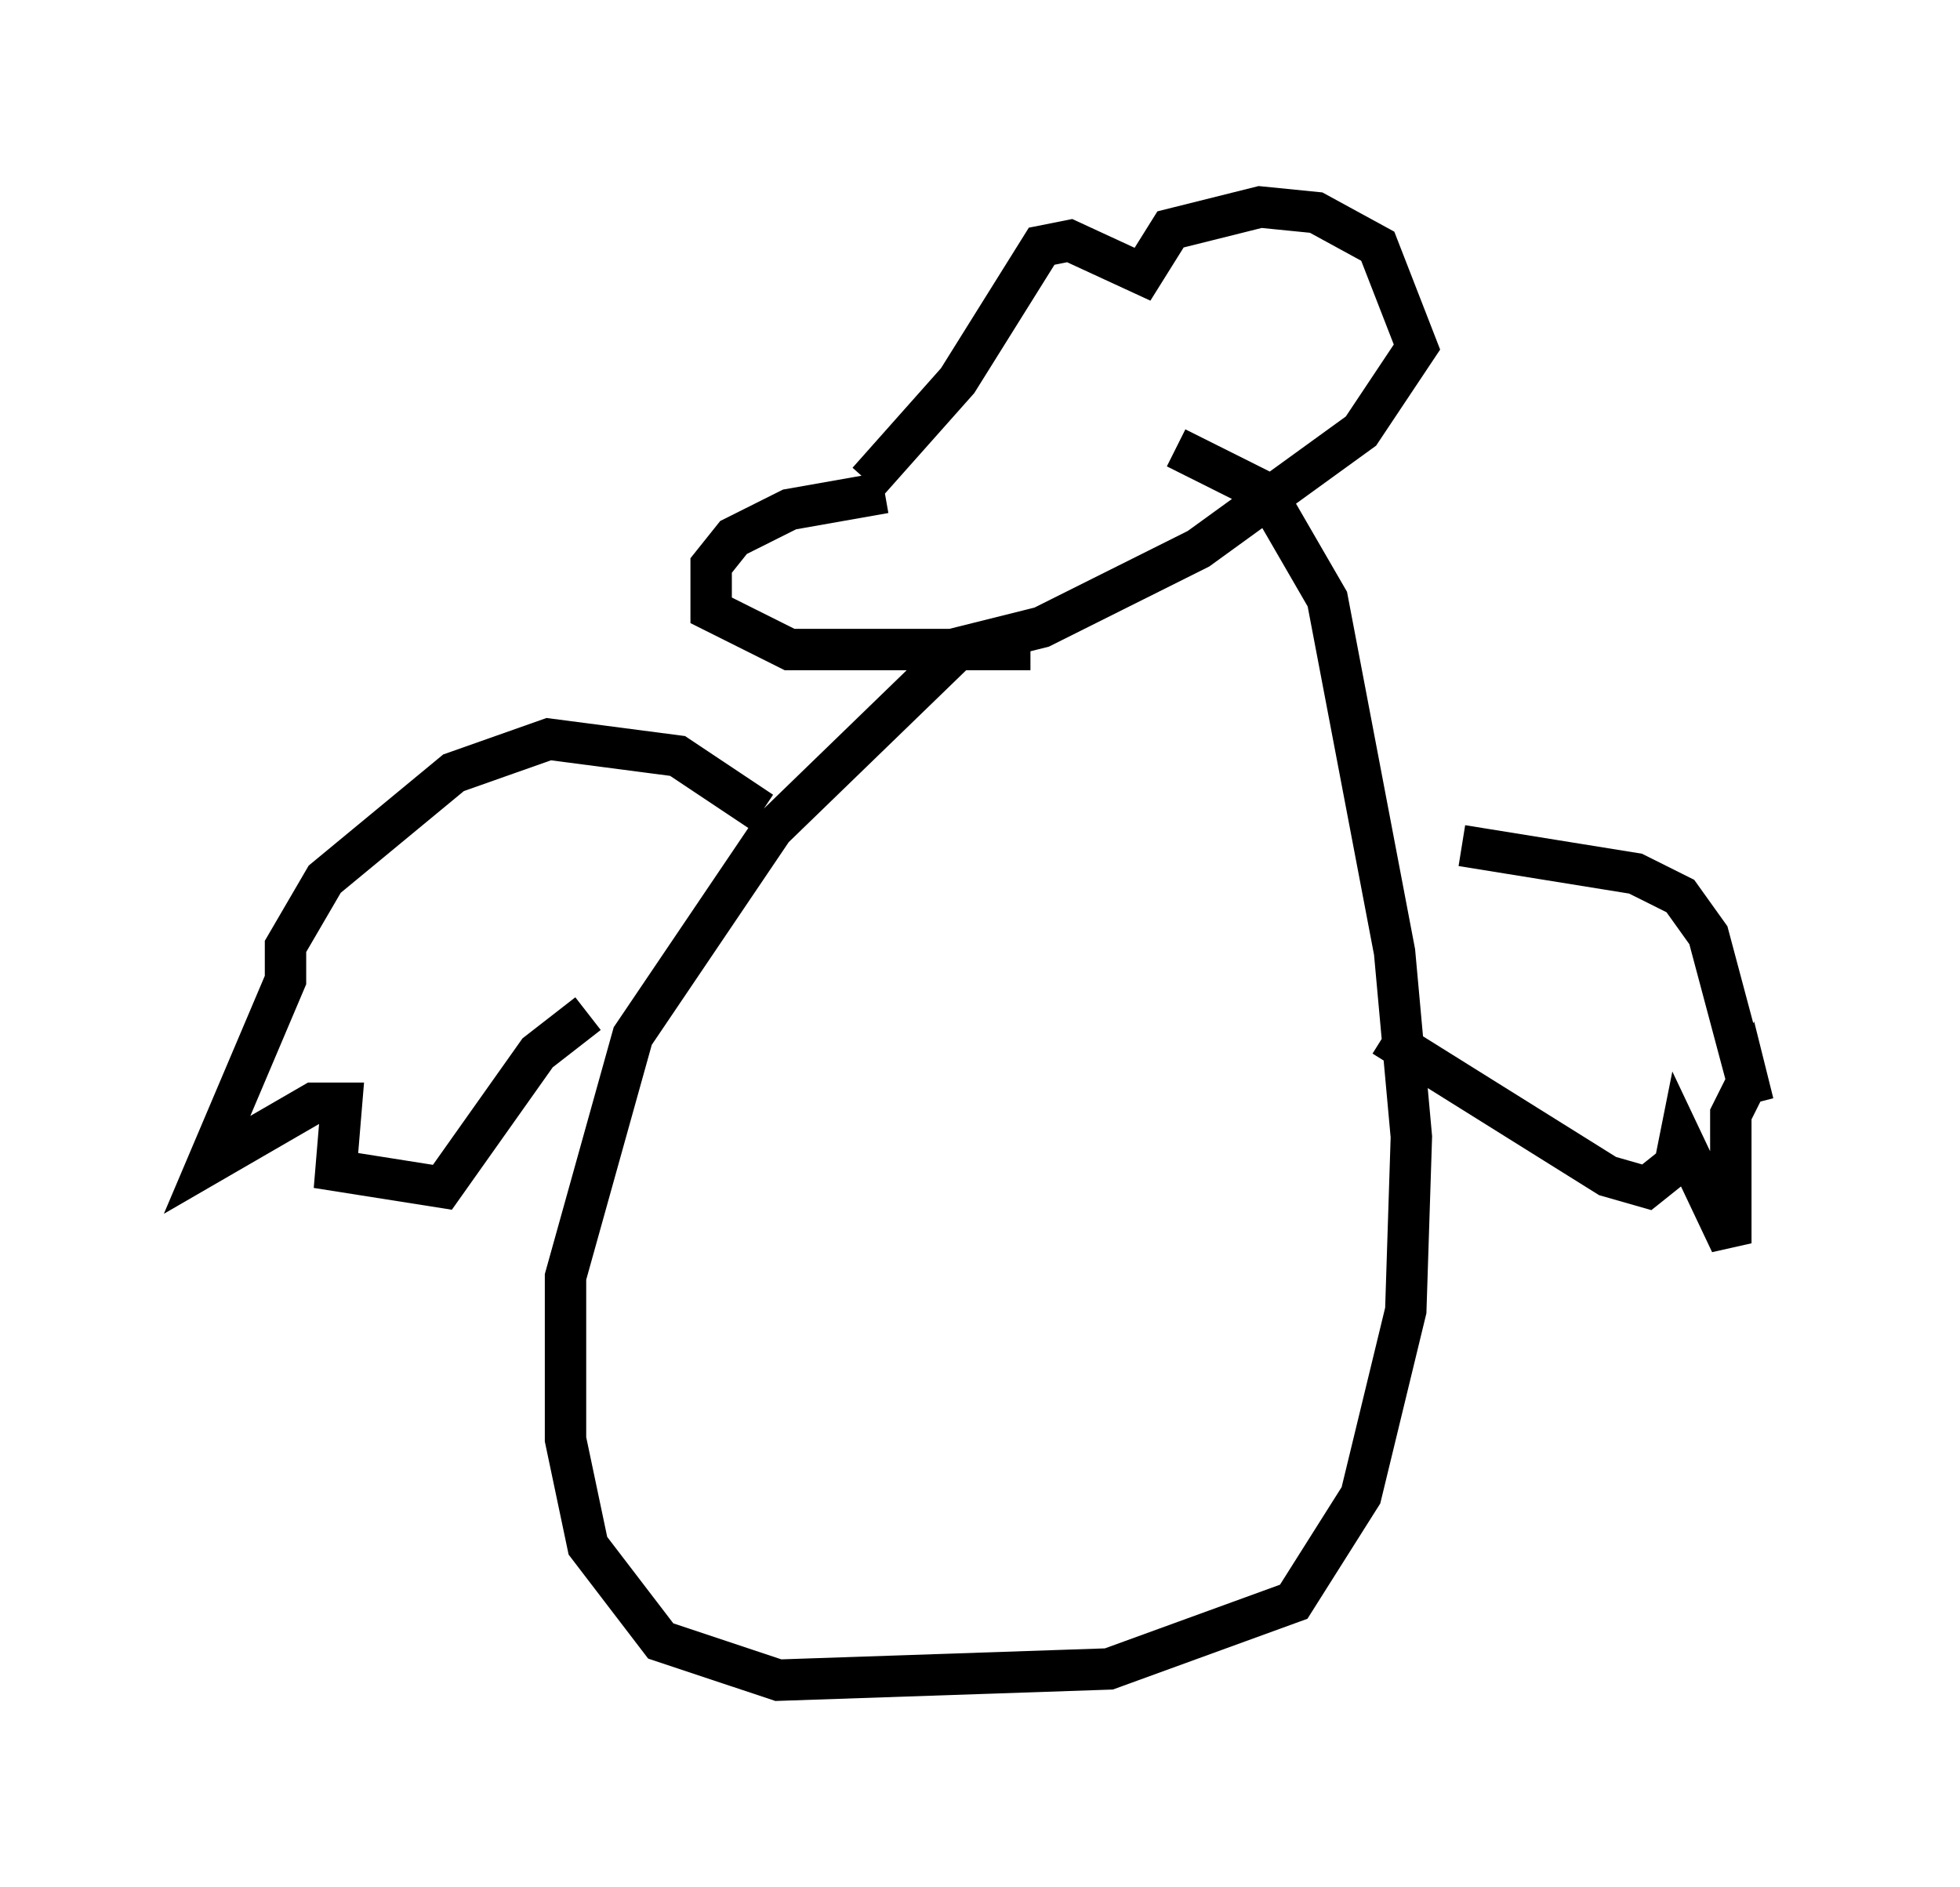 <?xml version="1.0" encoding="utf-8" ?>
<svg baseProfile="full" height="45.588" version="1.1" width="47.347" xmlns="http://www.w3.org/2000/svg" xmlns:ev="http://www.w3.org/2001/xml-events" xmlns:xlink="http://www.w3.org/1999/xlink"><defs /><rect fill="white" height="45.588" width="47.347" x="0" y="0" /><path d="M21.373, 11.495 m0.0, 0.0 m0.0, 0.406 l-2.3, 0.406 -1.353, 0.677 l-0.541, 0.677 0.0, 1.083 l1.894, 0.947 5.819, 0.0 m-3.924, -4.059 l2.165, -2.436 2.03, -3.248 l0.677, -0.135 1.759, 0.812 l0.677, -1.083 2.165, -0.541 l1.353, 0.135 1.488, 0.812 l0.947, 2.436 -1.353, 2.03 l-3.924, 2.842 -3.789, 1.894 l-2.165, 0.541 m0.0, 0.135 l-4.33, 4.195 -3.383, 5.007 l-1.624, 5.819 0.0, 3.924 l0.541, 2.571 1.759, 2.3 l2.842, 0.947 7.984, -0.271 l4.465, -1.624 1.624, -2.571 l1.083, -4.465 0.135, -4.195 l-0.406, -4.465 -1.624, -8.525 l-1.488, -2.571 -2.165, -1.083 m-10.013, 8.796 l-2.03, -1.353 -3.112, -0.406 l-2.3, 0.812 -3.112, 2.571 l-0.947, 1.624 0.0, 0.812 l-1.894, 4.465 2.571, -1.488 l0.677, 0.0 -0.135, 1.624 l2.571, 0.406 2.3, -3.248 l1.218, -0.947 m21.109, -4.059 l4.195, 0.677 1.083, 0.541 l0.677, 0.947 1.083, 4.059 l-0.135, -0.541 -0.406, 0.812 l0.0, 3.112 -1.218, -2.571 l-0.135, 0.677 -0.677, 0.541 l-0.947, -0.271 -5.413, -3.383 " fill="none" stroke="black" stroke-width="1" /></svg>